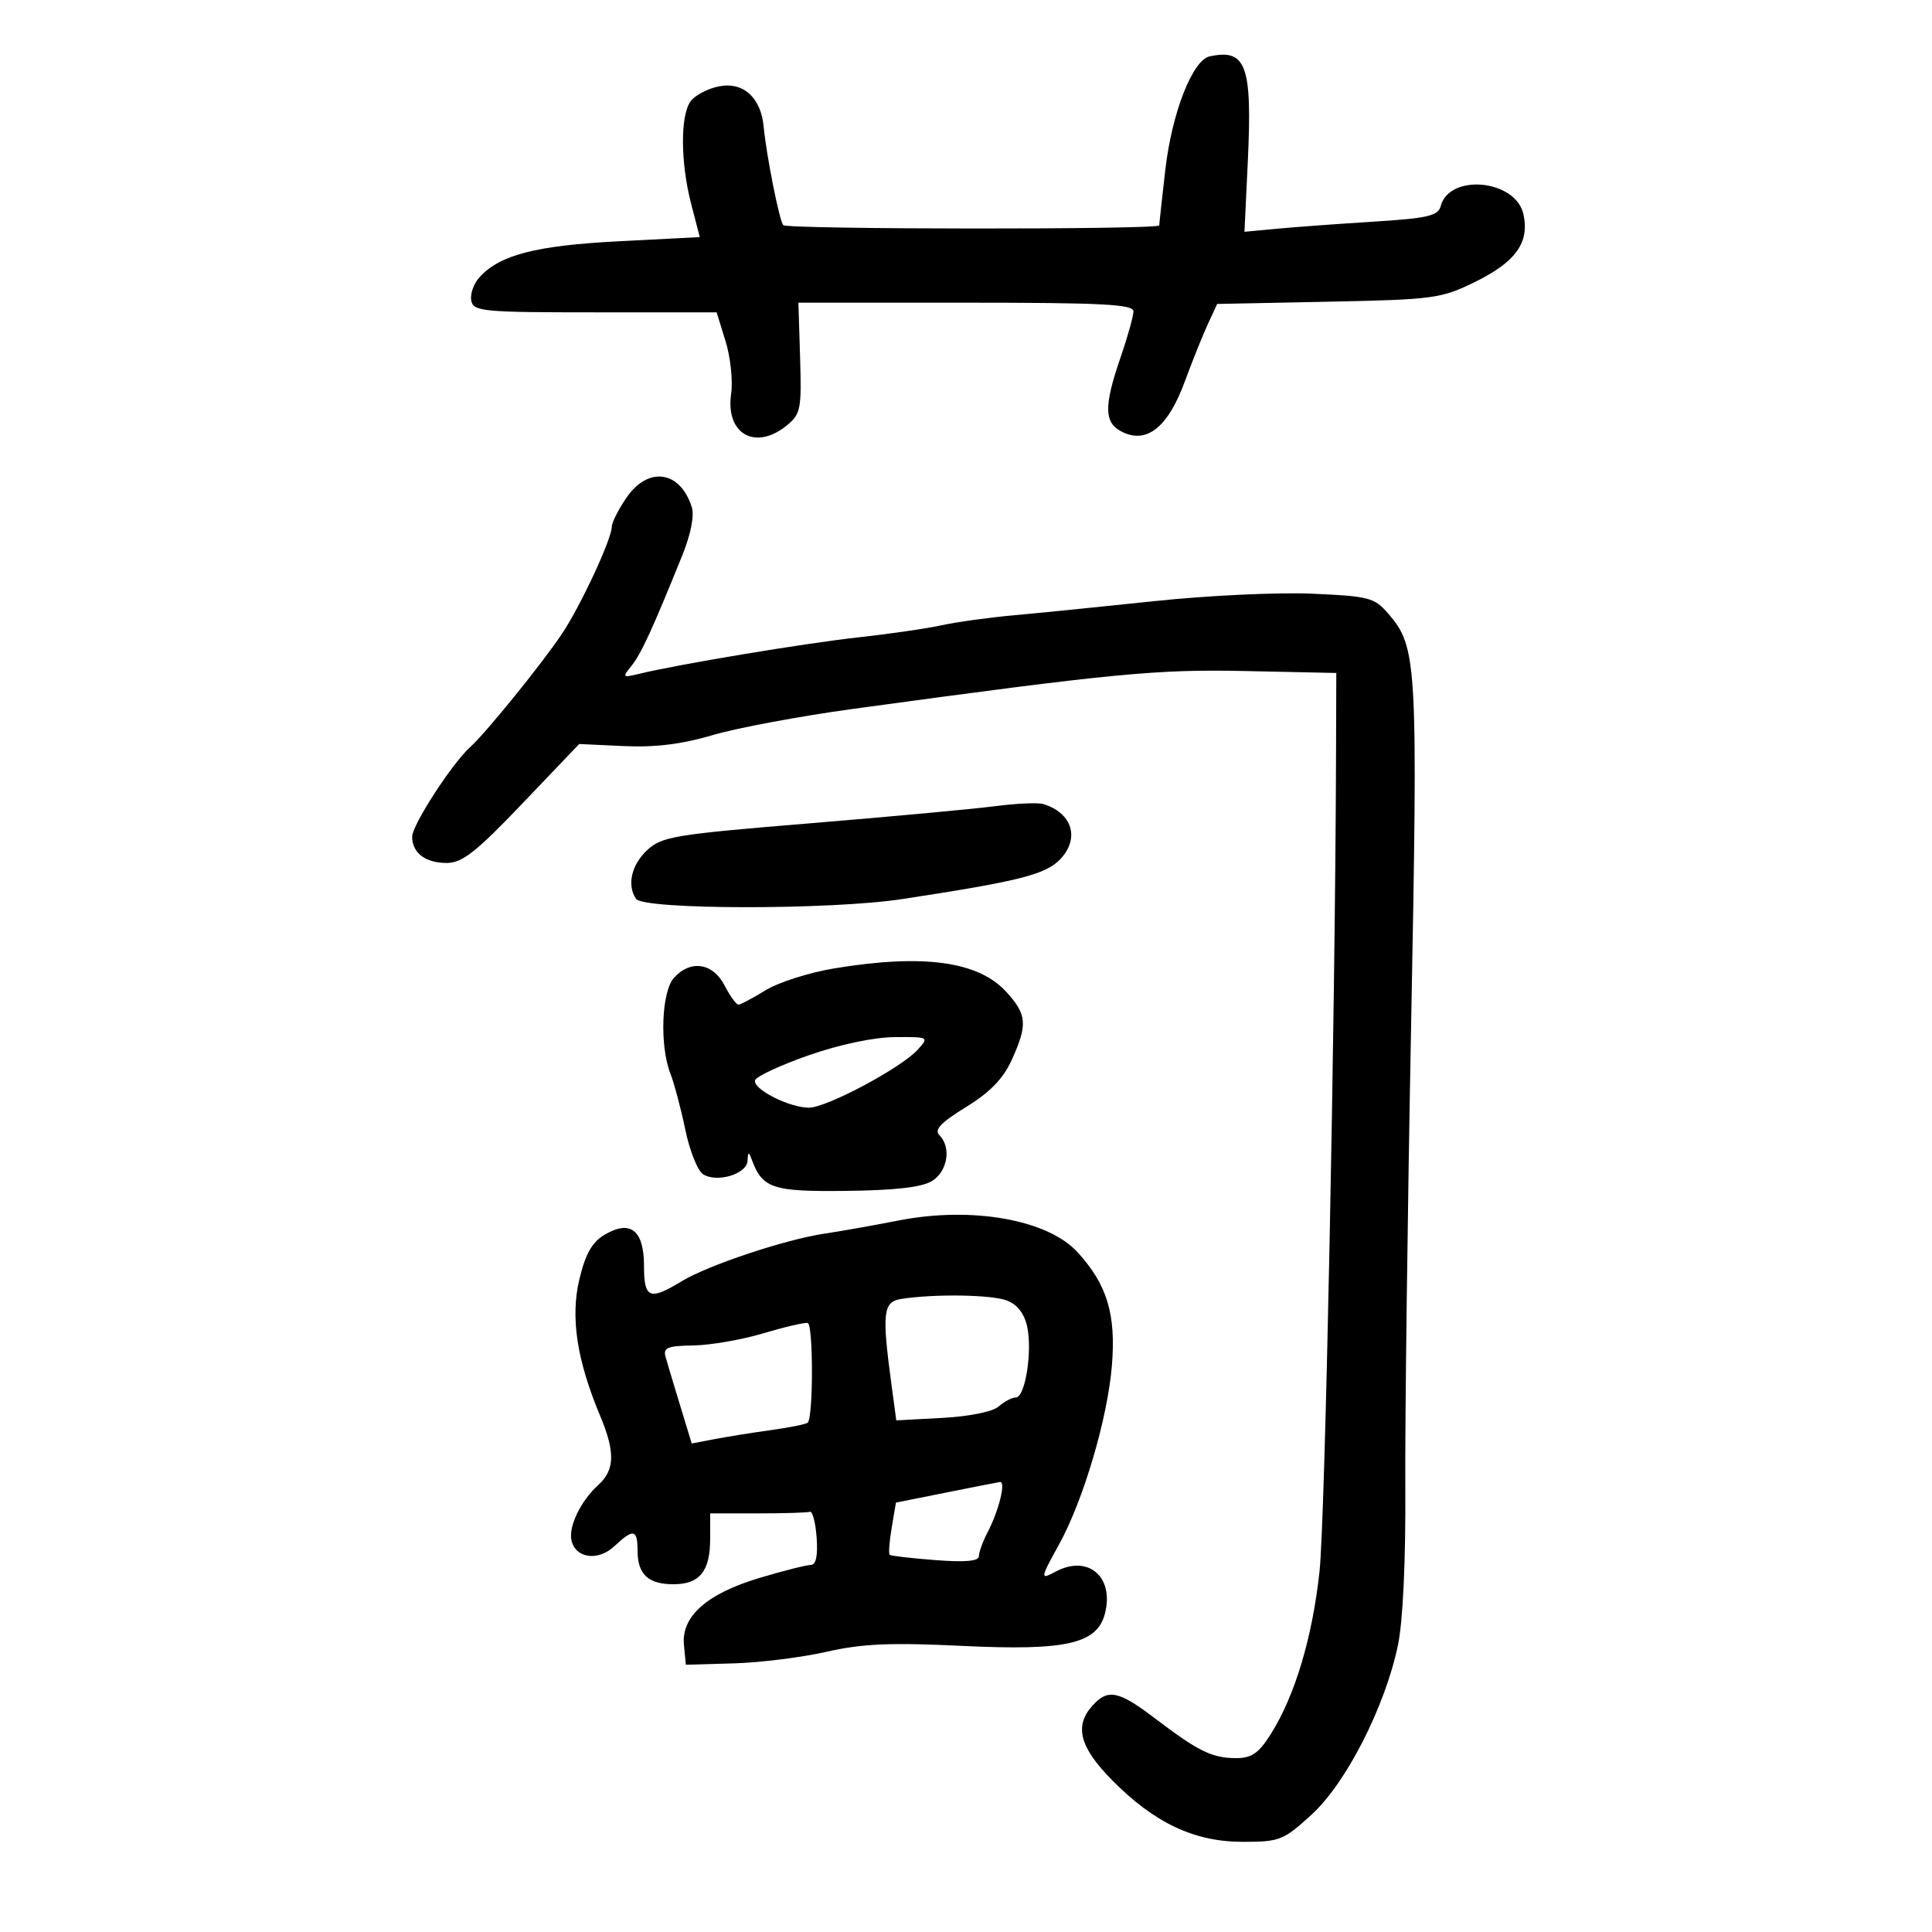 <svg xmlns="http://www.w3.org/2000/svg" width="300" height="300" viewBox="0 0 300 300" version="1.1">
	<path d="M 187.833 8.756 C 185.174 9.328, 181.966 17.533, 180.951 26.359 C 180.436 30.836, 180.011 34.725, 180.007 35 C 179.995 35.673, 122.299 35.632, 121.625 34.959 C 121.040 34.374, 119.001 24.129, 118.583 19.676 C 118.159 15.156, 115.416 12.669, 111.667 13.405 C 109.925 13.747, 107.938 14.782, 107.250 15.705 C 105.620 17.892, 105.657 25.241, 107.330 31.691 L 108.660 36.818 96.080 37.465 C 83.208 38.126, 77.596 39.579, 74.442 43.064 C 73.552 44.047, 72.983 45.672, 73.178 46.676 C 73.504 48.365, 74.932 48.500, 92.405 48.500 L 111.279 48.500 112.669 53 C 113.434 55.475, 113.821 59.155, 113.529 61.178 C 112.636 67.376, 117.279 70.024, 122.139 66.088 C 124.332 64.312, 124.481 63.567, 124.239 55.588 L 123.977 47 149.989 47 C 171.096 47, 176 47.253, 176 48.343 C 176 49.082, 175.100 52.303, 174 55.500 C 171.320 63.290, 171.418 65.778, 174.459 67.163 C 178.202 68.869, 181.412 66.206, 183.960 59.282 C 185.130 56.102, 186.742 52.082, 187.543 50.349 L 189 47.198 206.250 46.849 C 222.669 46.517, 223.769 46.368, 229.074 43.762 C 235.374 40.669, 237.523 37.657, 236.560 33.272 C 235.376 27.882, 225.050 26.876, 223.705 32.020 C 223.315 33.513, 221.673 33.893, 213.370 34.413 C 207.942 34.752, 201.192 35.246, 198.370 35.510 L 193.241 35.989 193.757 25.106 C 194.466 10.148, 193.518 7.531, 187.833 8.756 M 97.250 77.319 C 96.013 79.136, 95 81.146, 95 81.783 C 95 83.697, 90.096 94.217, 87.208 98.500 C 83.989 103.272, 75.379 113.890, 73.016 116 C 70.235 118.483, 64 128.104, 64 129.912 C 64 132.439, 66.044 134, 69.352 134 C 71.773 134, 73.893 132.336, 81.119 124.765 L 89.933 115.530 96.879 115.851 C 101.730 116.075, 105.888 115.561, 110.663 114.147 C 114.423 113.033, 124.250 111.199, 132.500 110.072 C 173.083 104.528, 179.564 103.904, 193.500 104.201 L 207.500 104.500 207.460 117 C 207.327 158.678, 205.767 235.951, 204.896 244 C 203.785 254.275, 201.080 263.309, 197.337 269.250 C 195.448 272.249, 194.363 273, 191.922 273 C 188.234 273, 186.060 271.936, 179.408 266.875 C 173.698 262.531, 172.048 262.184, 169.655 264.829 C 166.777 268.009, 167.632 271.298, 172.664 276.402 C 179.237 283.068, 185.445 286, 192.989 286 C 198.718 286, 199.295 285.771, 203.687 281.750 C 209.042 276.847, 215.060 265.038, 217.065 255.500 C 217.847 251.776, 218.284 242.481, 218.215 231 C 218.154 220.825, 218.559 188.579, 219.115 159.342 C 220.191 102.798, 220.066 100.513, 215.597 95.318 C 213.421 92.788, 212.614 92.576, 203.698 92.186 C 198.438 91.956, 187.466 92.473, 179.317 93.336 C 171.168 94.199, 161.350 95.187, 157.500 95.532 C 153.650 95.877, 148.573 96.579, 146.217 97.091 C 143.862 97.604, 138.012 98.453, 133.217 98.978 C 124.988 99.880, 105.350 103.147, 99.276 104.624 C 96.648 105.264, 96.582 105.198, 98.049 103.400 C 99.534 101.578, 101.303 97.732, 105.960 86.197 C 107.268 82.958, 107.836 80.057, 107.419 78.744 C 105.612 73.053, 100.630 72.354, 97.250 77.319 M 154.500 125.185 C 151.200 125.617, 138.245 126.815, 125.711 127.848 C 104.631 129.584, 102.737 129.898, 100.461 132.037 C 98.037 134.314, 97.326 137.473, 98.765 139.570 C 99.938 141.280, 128.941 141.309, 140.068 139.612 C 158.302 136.832, 162.400 135.795, 164.667 133.385 C 167.708 130.152, 166.477 126.214, 162 124.855 C 161.175 124.605, 157.800 124.753, 154.500 125.185 M 129.485 150.381 C 125.627 151.022, 120.849 152.548, 118.867 153.773 C 116.885 154.998, 114.991 156, 114.658 156 C 114.324 156, 113.353 154.650, 112.500 153 C 110.695 149.509, 107.223 148.991, 104.655 151.829 C 102.721 153.965, 102.405 162.337, 104.093 166.685 C 104.694 168.233, 105.741 172.172, 106.418 175.438 C 107.096 178.705, 108.334 181.808, 109.170 182.336 C 111.354 183.713, 115.984 182.302, 116.079 180.231 C 116.142 178.849, 116.269 178.803, 116.709 180 C 118.382 184.548, 119.902 185.056, 131.428 184.920 C 139.065 184.830, 143.198 184.350, 144.750 183.372 C 147.156 181.856, 147.742 178.142, 145.870 176.270 C 145.031 175.431, 146.090 174.311, 149.991 171.911 C 153.727 169.612, 155.777 167.501, 157.099 164.590 C 159.599 159.085, 159.476 157.555, 156.250 154.011 C 151.919 149.254, 143.304 148.085, 129.485 150.381 M 125.557 163.871 C 121.189 165.403, 117.454 167.139, 117.257 167.730 C 116.808 169.077, 122.531 172, 125.619 172 C 128.364 172, 139.949 165.819, 142.512 162.987 C 144.285 161.027, 144.236 161.001, 138.905 161.043 C 135.660 161.069, 130.325 162.199, 125.557 163.871 M 139.500 189.523 C 135.650 190.277, 130.475 191.196, 128 191.564 C 121.907 192.472, 109.910 196.475, 105.830 198.962 C 100.865 201.989, 100 201.631, 100 196.550 C 100 191.030, 97.889 189.362, 93.894 191.722 C 91.943 192.874, 90.915 194.685, 89.966 198.641 C 88.554 204.527, 89.569 211.212, 93.183 219.833 C 95.551 225.480, 95.477 228.258, 92.898 230.593 C 90.175 233.056, 88.250 237.045, 88.741 239.203 C 89.375 241.990, 92.882 242.459, 95.400 240.094 C 98.350 237.323, 99 237.450, 99 240.800 C 99 244.452, 100.660 246, 104.578 246 C 108.637 246, 110.273 243.984, 110.273 238.983 L 110.273 235 117.636 235 C 121.686 235, 125.338 234.887, 125.750 234.750 C 126.162 234.613, 126.638 236.412, 126.807 238.750 C 127.011 241.559, 126.708 243, 125.915 243 C 125.255 243, 121.690 243.901, 117.992 245.002 C 109.764 247.453, 105.766 250.991, 106.201 255.436 L 106.500 258.500 113.941 258.287 C 118.034 258.169, 124.525 257.359, 128.366 256.485 C 133.901 255.226, 138.268 255.037, 149.425 255.574 C 165.612 256.353, 170.396 255.256, 171.591 250.492 C 173.017 244.812, 168.927 241.363, 163.934 244.035 C 161.478 245.350, 161.501 245.155, 164.419 239.876 C 168.228 232.985, 172.006 220.193, 172.662 211.968 C 173.294 204.039, 171.911 199.483, 167.348 194.471 C 162.706 189.372, 150.942 187.282, 139.500 189.523 M 139.947 201.697 C 137.114 202.138, 136.922 203.828, 138.430 215.028 L 139.175 220.555 146.337 220.171 C 150.526 219.945, 154.155 219.207, 155.079 218.393 C 155.947 217.627, 157.145 217, 157.741 217 C 159.194 217, 160.336 209.805, 159.492 205.962 C 159.053 203.963, 157.946 202.550, 156.342 201.940 C 153.937 201.026, 145.100 200.895, 139.947 201.697 M 118.500 207.045 C 115.200 208.032, 110.332 208.876, 107.683 208.920 C 103.592 208.988, 102.940 209.264, 103.362 210.750 C 103.635 211.713, 104.657 215.120, 105.635 218.323 L 107.411 224.145 110.956 223.466 C 112.905 223.093, 116.862 222.461, 119.749 222.061 C 122.636 221.662, 125.190 221.143, 125.424 220.909 C 126.302 220.031, 126.295 205.603, 125.416 205.430 C 124.912 205.331, 121.800 206.057, 118.500 207.045 M 146.811 231.784 L 139.121 233.324 138.461 237.229 C 138.098 239.377, 137.959 241.270, 138.151 241.435 C 138.343 241.600, 141.537 241.968, 145.250 242.253 C 149.920 242.610, 152.002 242.420, 152.006 241.635 C 152.010 241.011, 152.615 239.345, 153.352 237.933 C 155.114 234.556, 156.240 229.968, 155.269 230.122 C 154.846 230.189, 151.040 230.937, 146.811 231.784" stroke="none" fill="black" fill-rule="evenodd"/>
</svg>